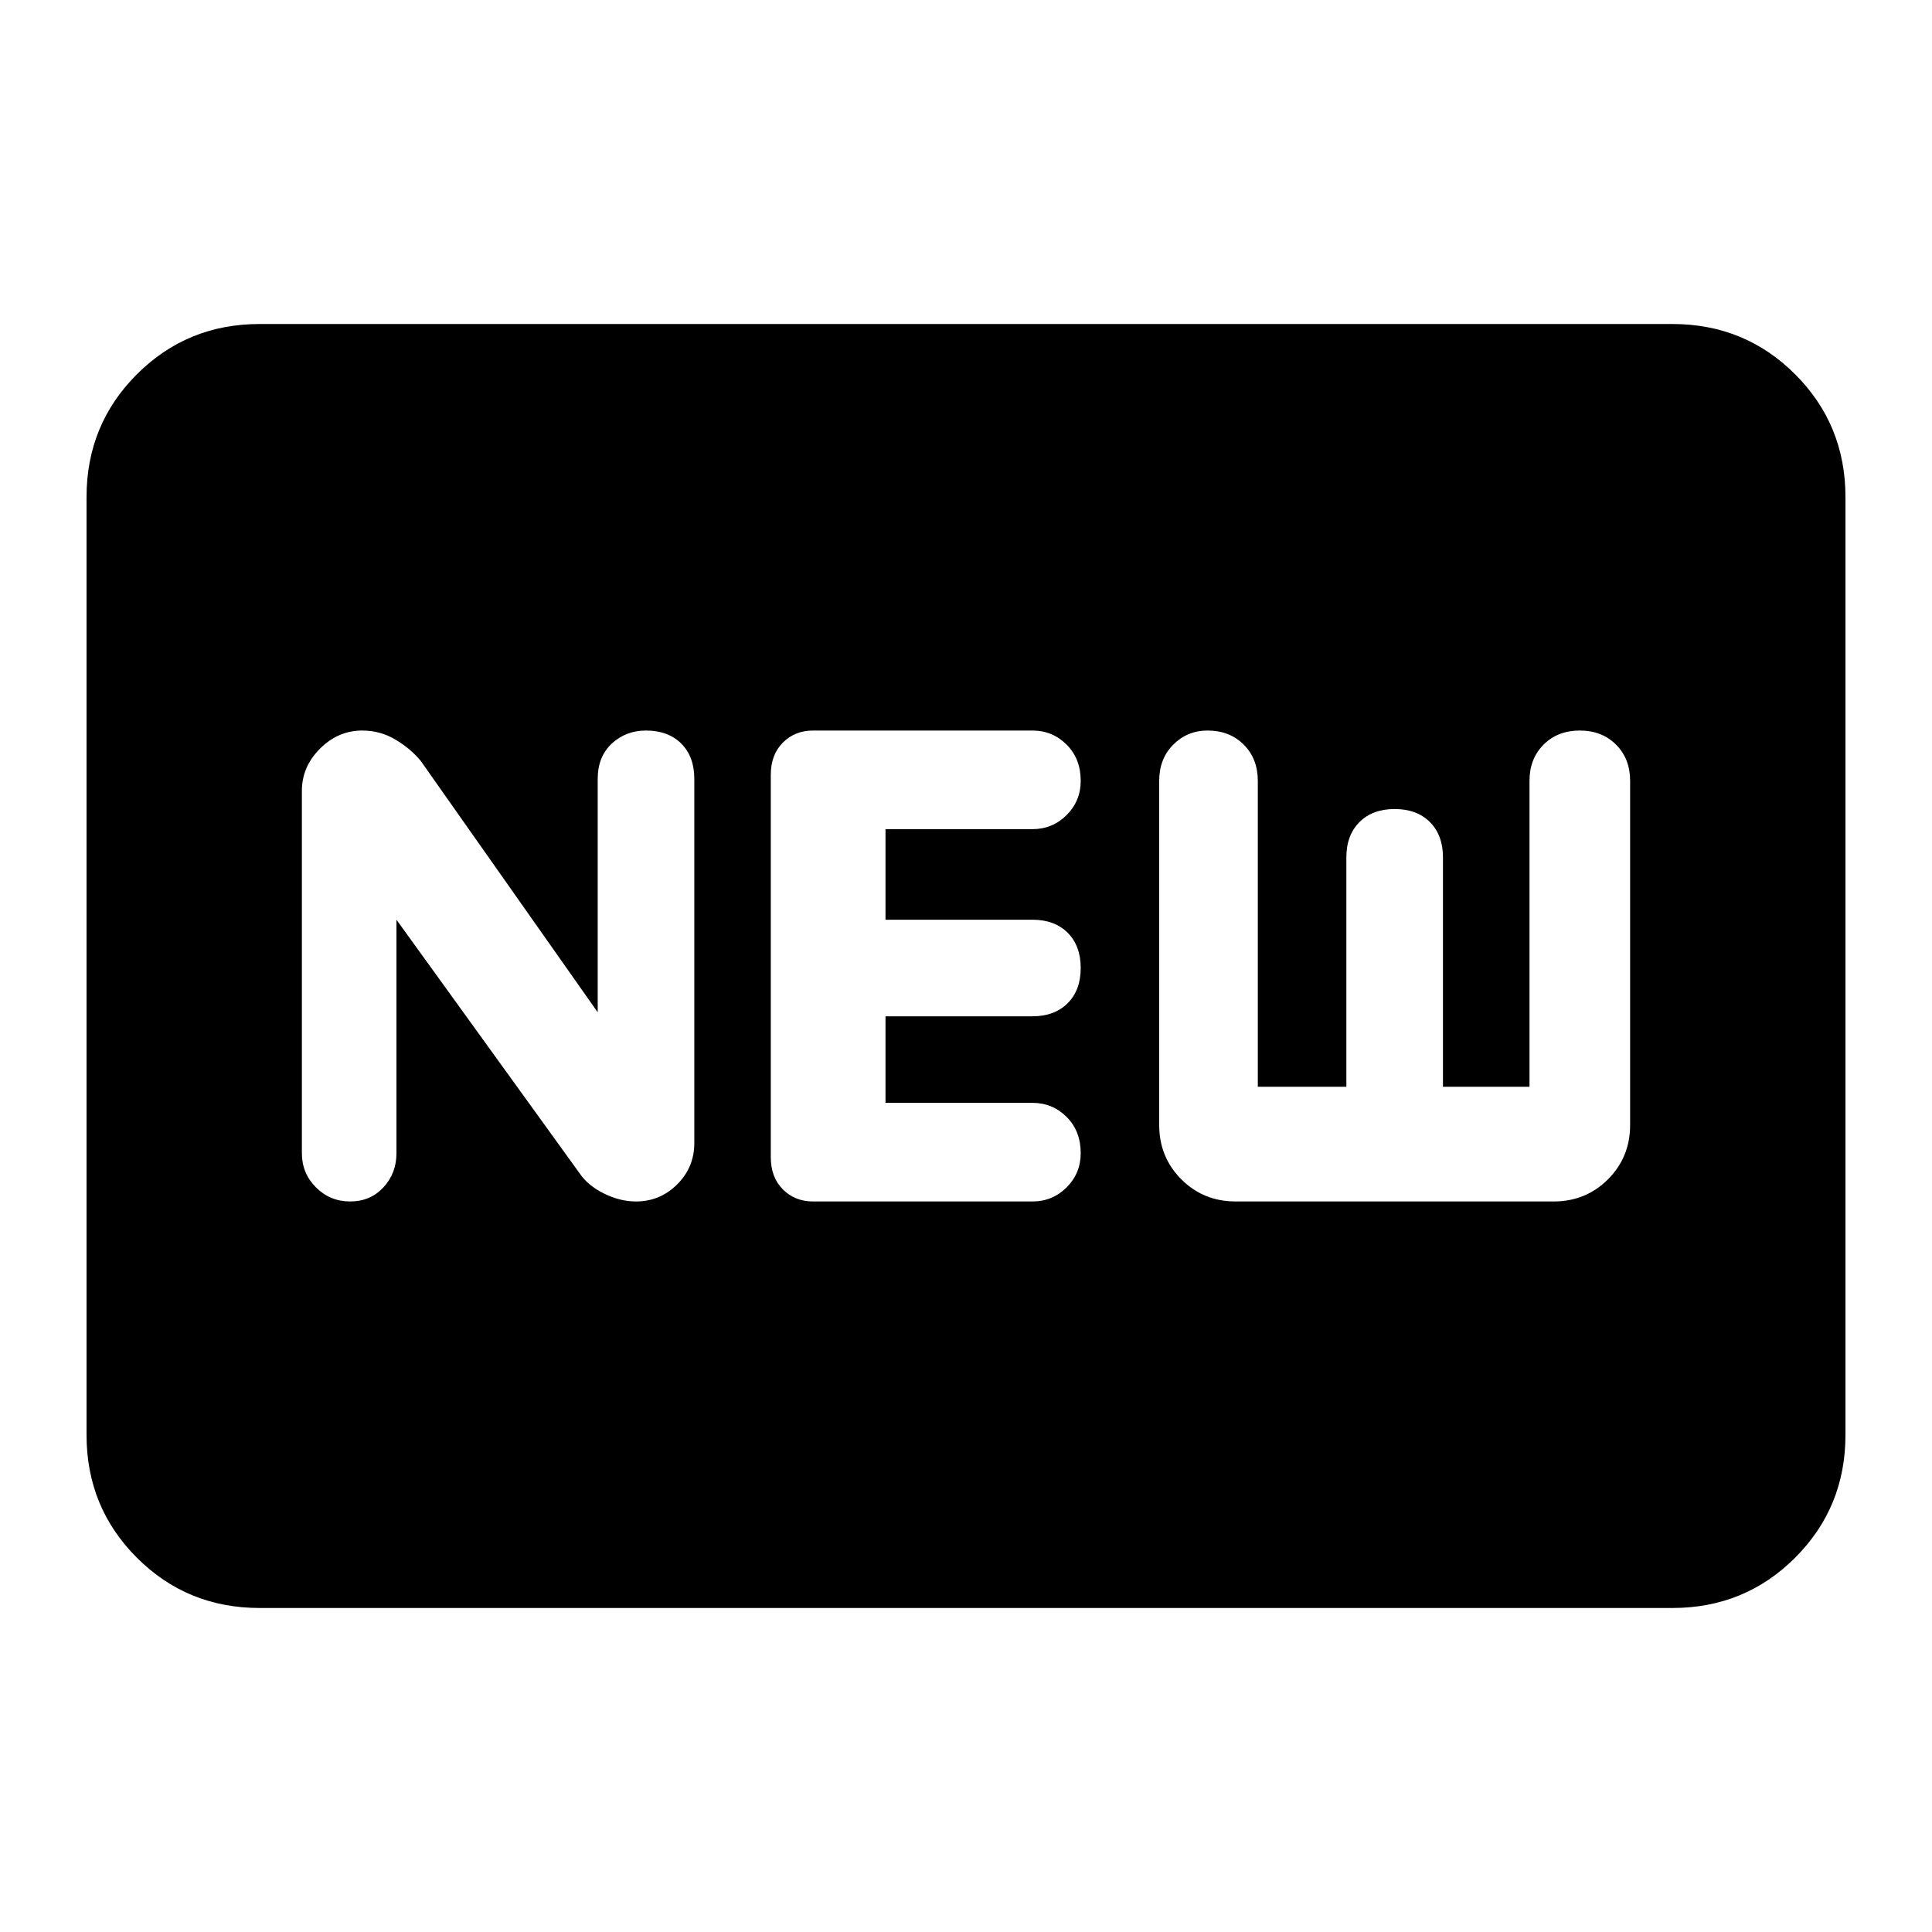 <svg xmlns="http://www.w3.org/2000/svg" height="24" width="24"><path d="M4.35 14.925q.25 0 .413-.175.162-.175.162-.425v-2.9l2.275 3.15q.1.15.3.25.2.1.4.1.3 0 .513-.213.212-.212.212-.512V9.675q0-.275-.162-.438-.163-.162-.438-.162-.25 0-.425.162-.175.163-.175.438v2.9l-2.2-3.125q-.125-.15-.312-.262-.188-.113-.413-.113-.3 0-.525.225-.225.225-.225.525v4.5q0 .25.175.425t.425.175Zm5.75 0h2.725q.25 0 .425-.175t.175-.425q0-.275-.175-.45t-.425-.175H11v-1.075h1.825q.275 0 .438-.163.162-.162.162-.437t-.162-.438q-.163-.162-.438-.162H11V10.3h1.825q.25 0 .425-.175t.175-.425q0-.275-.175-.45t-.425-.175H10.1q-.225 0-.375.15t-.15.4v4.75q0 .25.15.4.15.15.375.15Zm5.25 0h3.95q.4 0 .675-.275t.275-.675V9.7q0-.275-.175-.45t-.45-.175q-.275 0-.45.175T19 9.7v3.8h-1.075v-2.85q0-.275-.162-.438-.163-.162-.438-.162t-.437.162q-.163.163-.163.438v2.85h-1.1V9.7q0-.275-.175-.45T15 9.075q-.25 0-.425.175t-.175.45v4.275q0 .4.275.675t.675.275Zm-12.125 5.05q-.9 0-1.525-.625-.625-.625-.625-1.525V6.175q0-.9.625-1.525.625-.625 1.525-.625h17.55q.9 0 1.525.625.625.625.625 1.525v11.65q0 .9-.625 1.525-.625.625-1.525.625Z"/></svg>